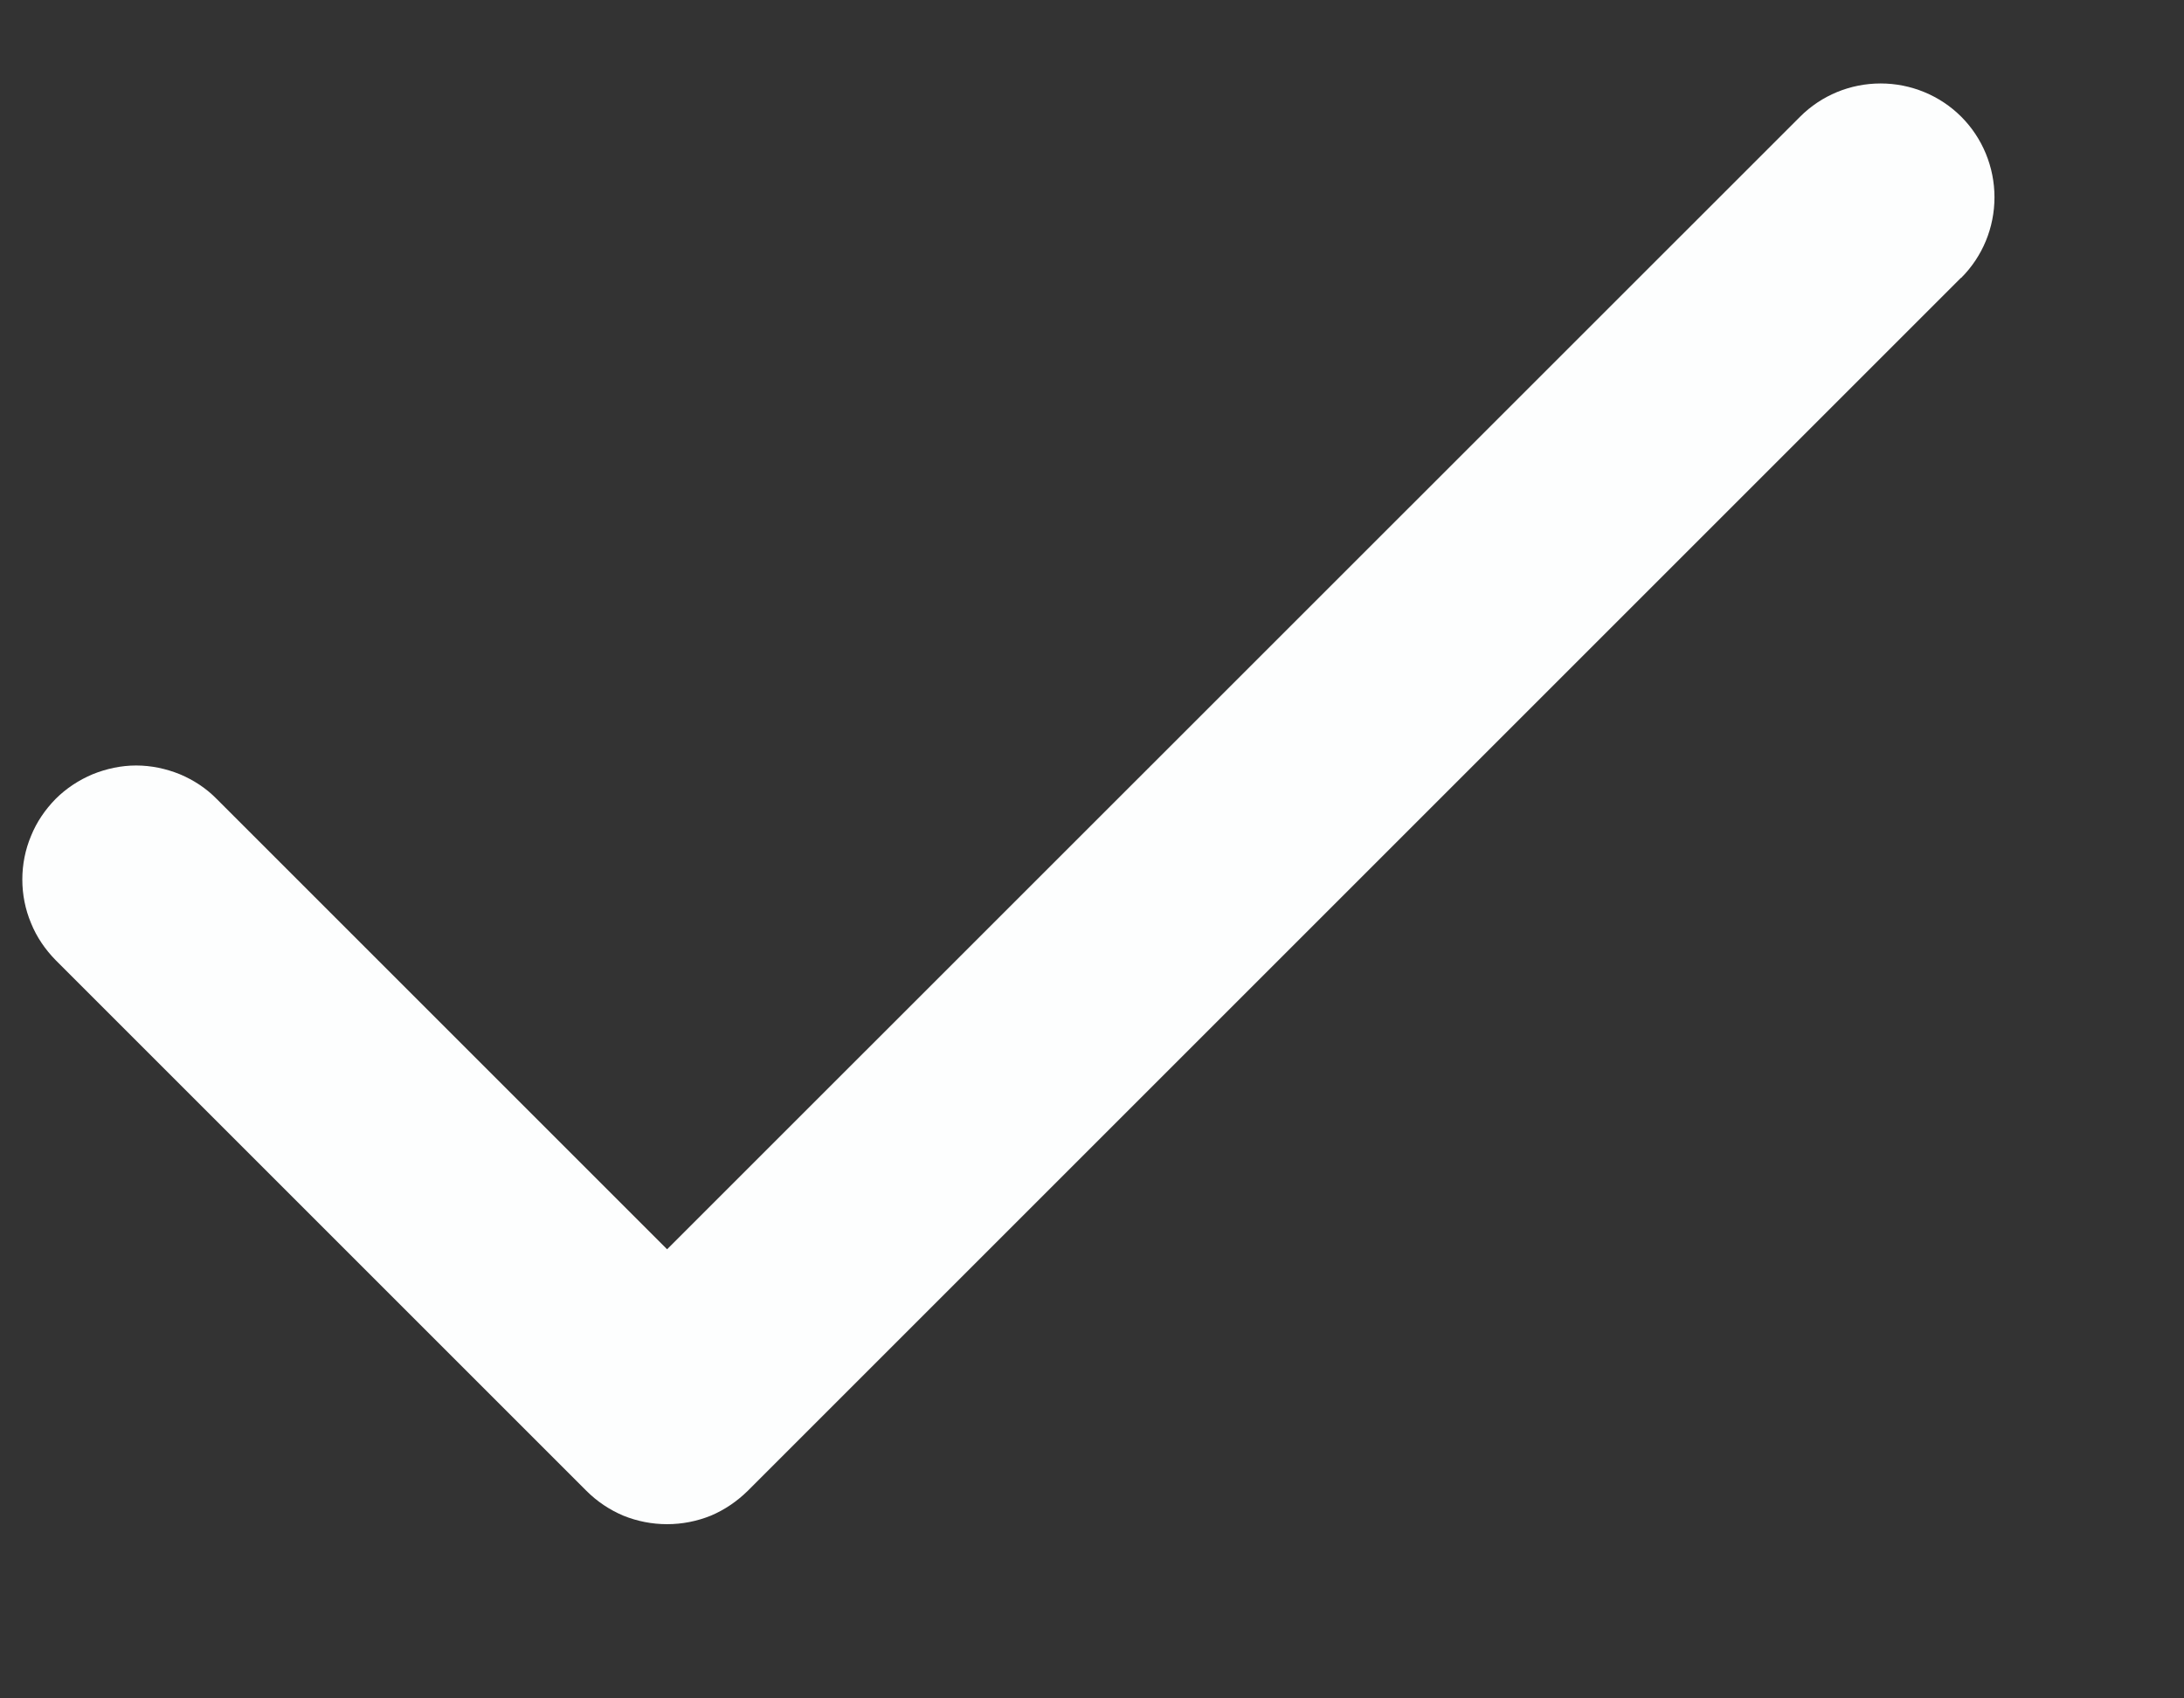 <svg width="9" height="7" viewBox="0 0 9 7" fill="none" xmlns="http://www.w3.org/2000/svg">
    <rect x="0" y="0" width="9" height="7" fill="#333333" stroke="none"/>
    <path d="M8.081 1.145L3.081 6.145C3.037 6.188 2.986 6.223 2.929 6.247C2.872 6.27 2.811 6.282 2.749 6.282C2.687 6.282 2.626 6.27 2.569 6.247C2.512 6.223 2.46 6.188 2.417 6.145L0.229 3.957C0.186 3.913 0.151 3.862 0.128 3.805C0.104 3.748 0.092 3.687 0.092 3.625C0.092 3.563 0.104 3.502 0.128 3.445C0.151 3.388 0.186 3.337 0.229 3.293C0.273 3.249 0.325 3.215 0.382 3.191C0.439 3.168 0.5 3.155 0.561 3.155C0.623 3.155 0.684 3.168 0.741 3.191C0.798 3.215 0.85 3.249 0.893 3.293L2.749 5.149L7.418 0.481C7.506 0.393 7.625 0.344 7.75 0.344C7.874 0.344 7.994 0.393 8.082 0.481C8.17 0.569 8.219 0.689 8.219 0.813C8.219 0.938 8.17 1.057 8.082 1.145L8.081 1.145Z" fill="#FDFEFE"/>
</svg>
